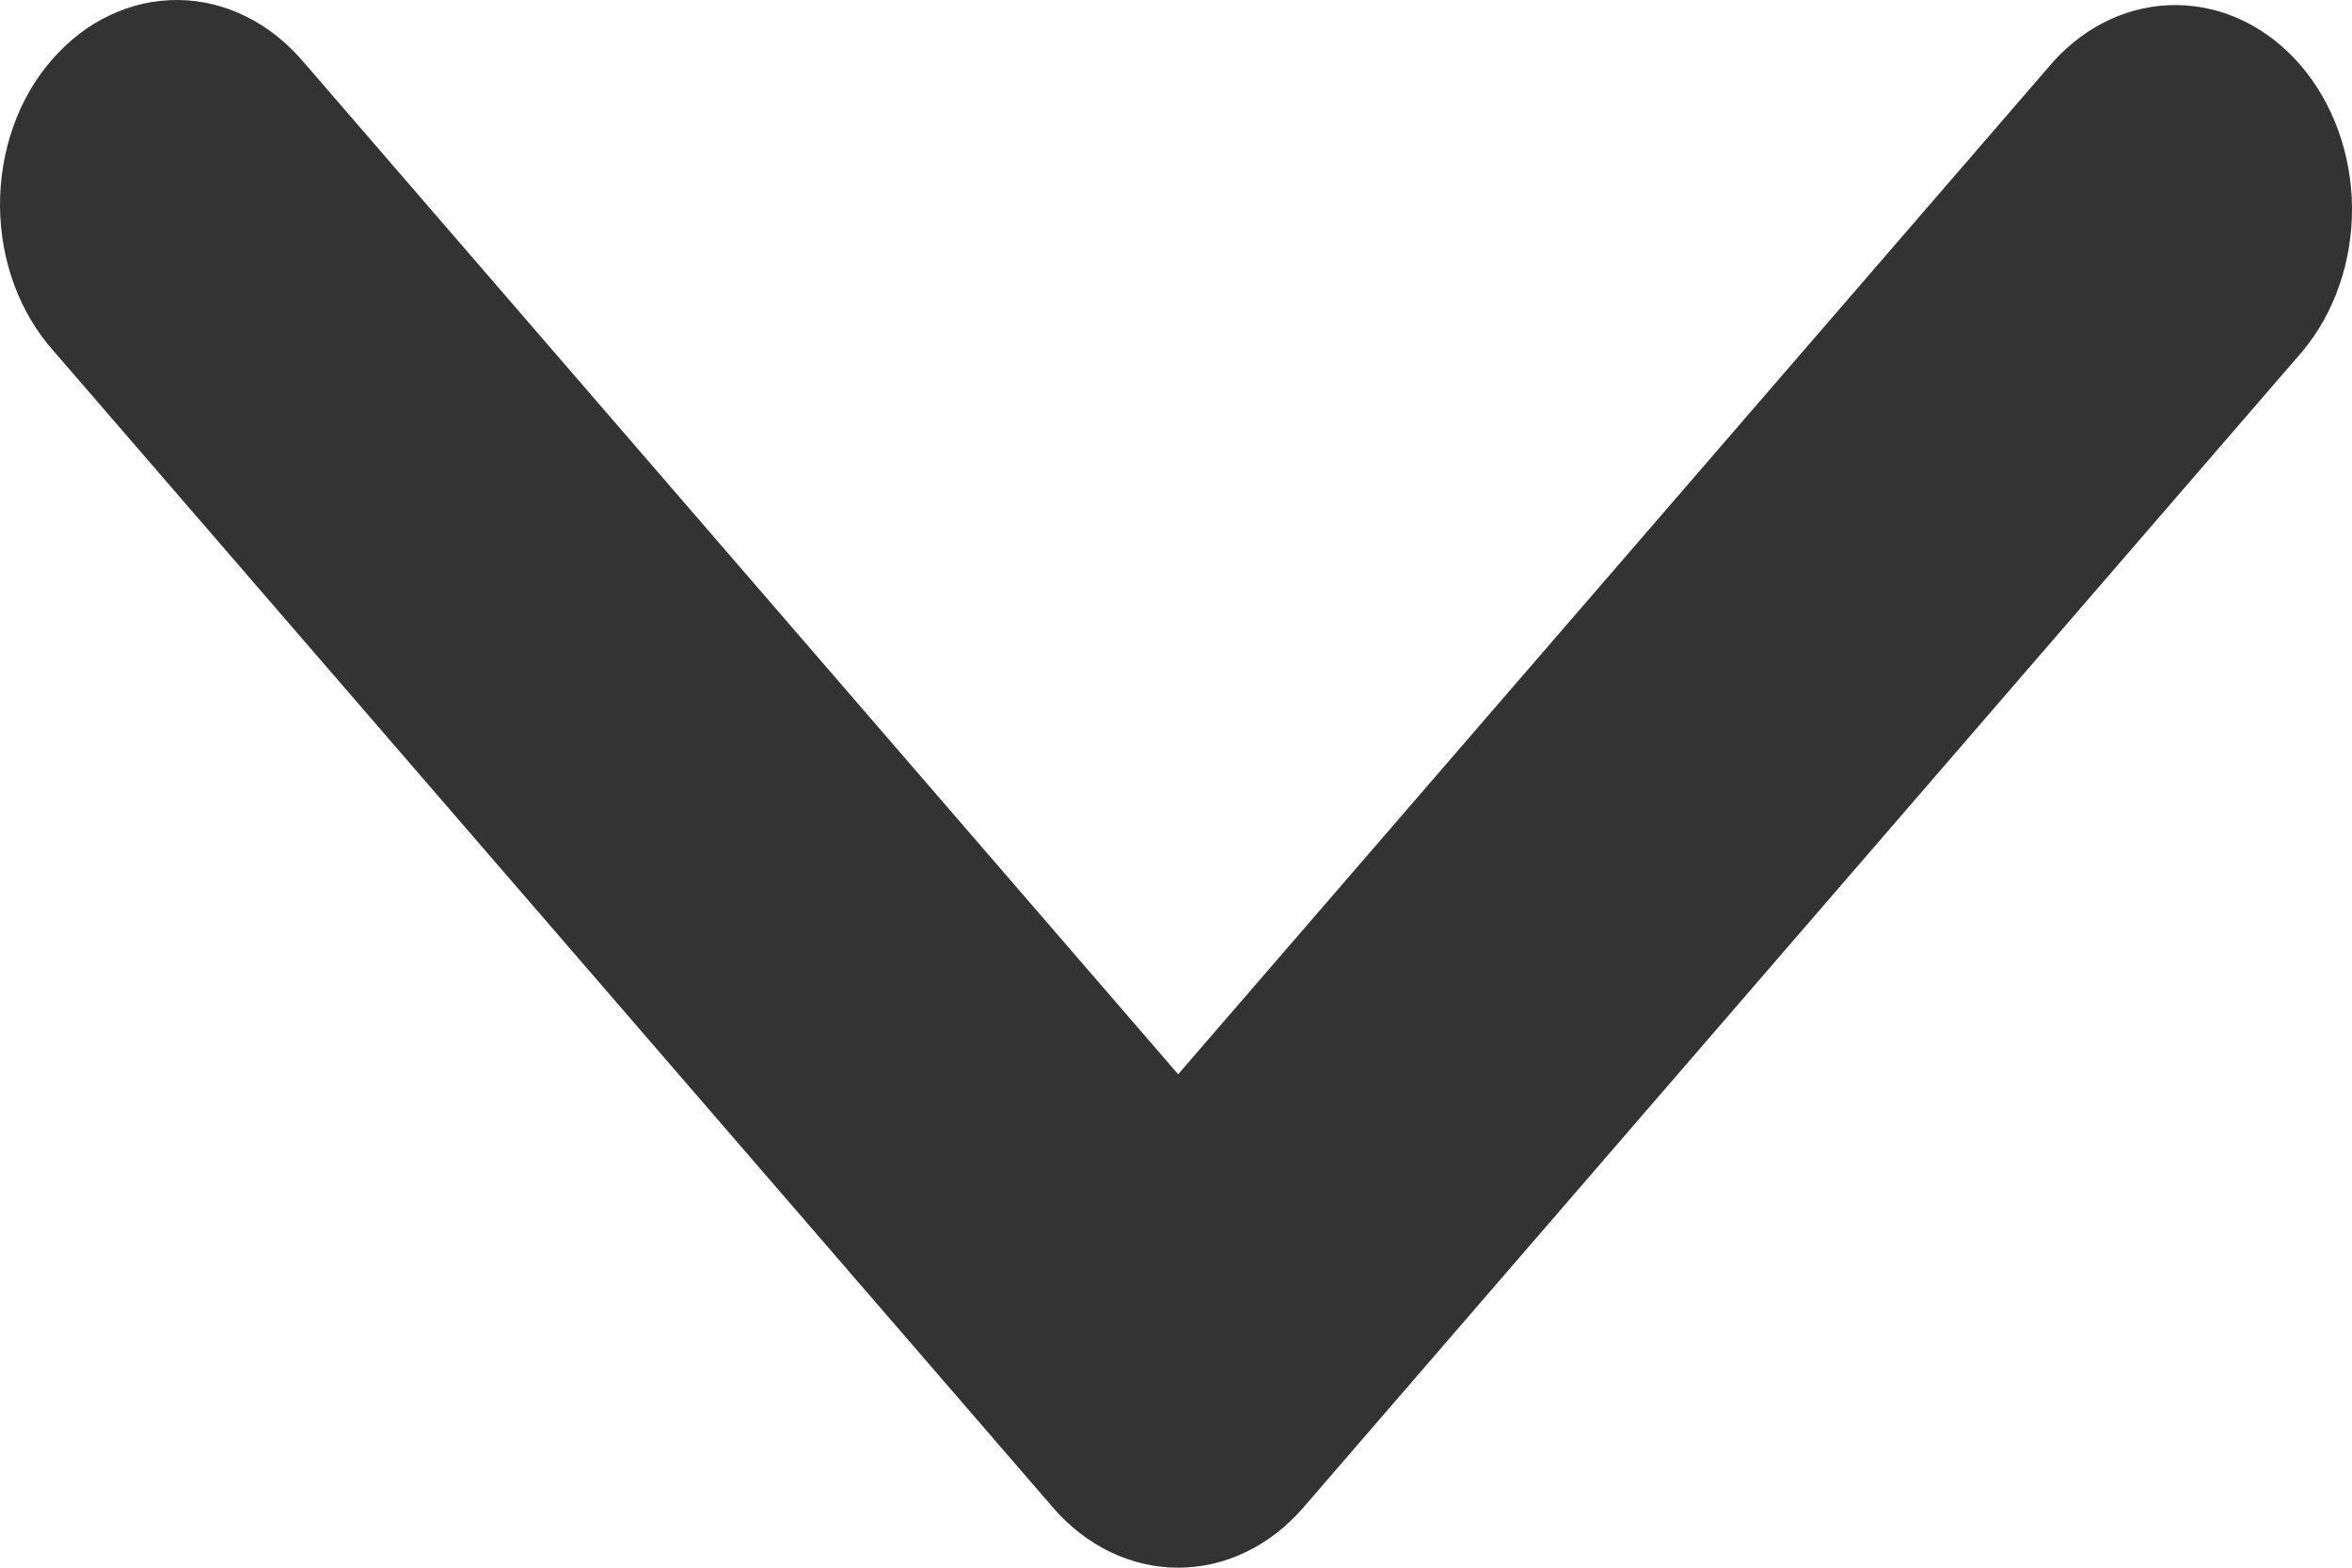 <svg width="12" height="8" viewBox="0 0 12 8" fill="none" xmlns="http://www.w3.org/2000/svg">
<path id="Vector" fill-rule="evenodd" clip-rule="evenodd" d="M6.648 7.695C6.479 7.89 6.25 8 6.011 8C5.772 8 5.543 7.89 5.374 7.695L0.275 1.793C0.189 1.697 0.12 1.582 0.073 1.455C0.026 1.328 0.001 1.191 3.40301e-05 1.052C-0.001 0.914 0.022 0.776 0.067 0.648C0.112 0.52 0.179 0.403 0.264 0.306C0.349 0.208 0.449 0.13 0.56 0.078C0.671 0.025 0.789 -0.001 0.909 3.93863e-05C1.029 0.001 1.147 0.03 1.257 0.085C1.367 0.139 1.466 0.219 1.55 0.318L6.011 5.482L10.473 0.318C10.643 0.128 10.87 0.023 11.107 0.026C11.343 0.028 11.569 0.138 11.736 0.331C11.903 0.525 11.998 0.786 12 1.06C12.002 1.333 11.911 1.597 11.747 1.793L6.648 7.695Z" fill="#333333"/>
</svg>
